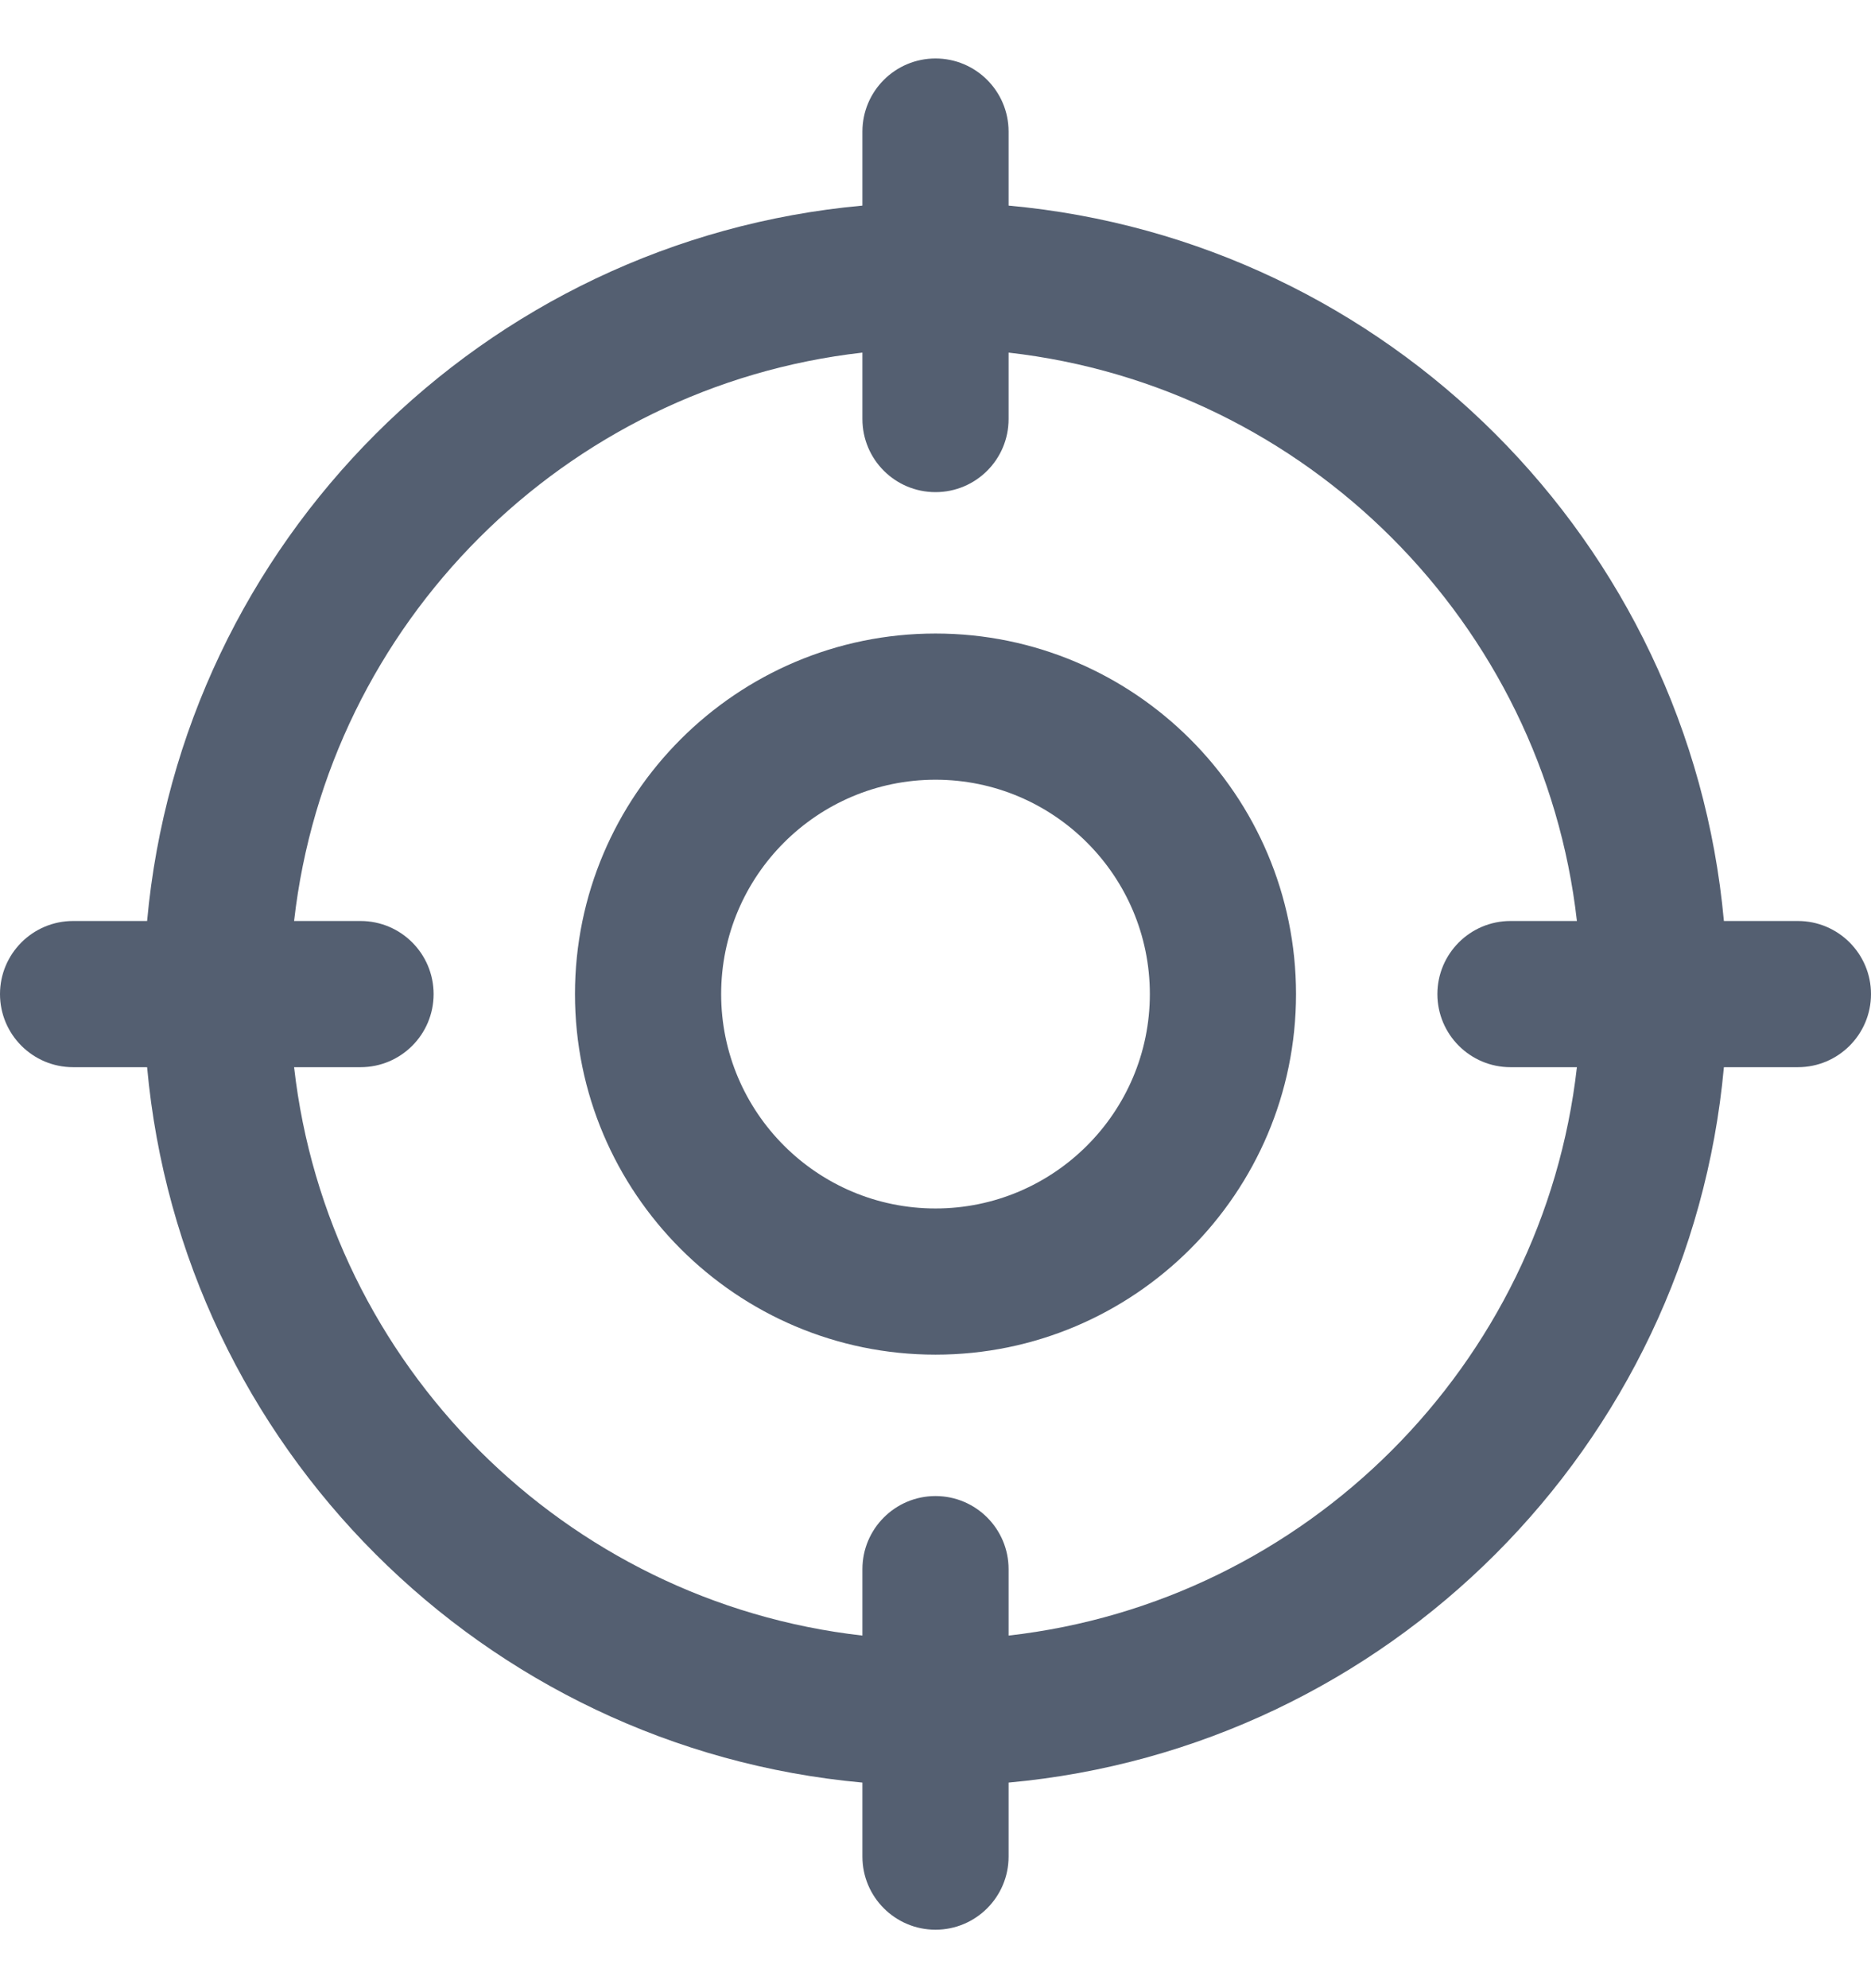 <svg width="16" height="17" viewBox="0 0 16 17" fill="none" xmlns="http://www.w3.org/2000/svg">
<g id="Capa_1" clip-path="url(#clip0_5912_40408)">
<path id="Vector" d="M15.375 7.875H14.742C14.447 4.633 11.866 2.053 8.625 1.758V1.125C8.625 0.78 8.345 0.5 8 0.5C7.655 0.5 7.375 0.78 7.375 1.125V1.758C4.133 2.053 1.553 4.634 1.258 7.875H0.625C0.28 7.875 0 8.155 0 8.5C0 8.845 0.28 9.125 0.625 9.125H1.258C1.553 12.367 4.134 14.947 7.375 15.242V15.875C7.375 16.22 7.655 16.5 8 16.5C8.345 16.5 8.625 16.22 8.625 15.875V15.242C11.867 14.947 14.447 12.366 14.742 9.125H15.375C15.72 9.125 16 8.845 16 8.5C16 8.155 15.72 7.875 15.375 7.875ZM8.625 13.985V13.417C8.625 13.072 8.345 12.792 8 12.792C7.655 12.792 7.375 13.072 7.375 13.417V13.985C4.829 13.697 2.803 11.671 2.515 9.125H3.083C3.429 9.125 3.708 8.845 3.708 8.5C3.708 8.155 3.429 7.875 3.083 7.875H2.515C2.803 5.329 4.829 3.303 7.375 3.015V3.583C7.375 3.929 7.655 4.208 8 4.208C8.345 4.208 8.625 3.929 8.625 3.583V3.015C11.171 3.303 13.197 5.329 13.485 7.875H12.917C12.572 7.875 12.292 8.155 12.292 8.5C12.292 8.845 12.572 9.125 12.917 9.125H13.485C13.197 11.671 11.171 13.697 8.625 13.985ZM8 5.417C6.3 5.417 4.917 6.8 4.917 8.5C4.917 10.2 6.3 11.583 8 11.583C9.7 11.583 11.083 10.2 11.083 8.5C11.083 6.8 9.7 5.417 8 5.417ZM8 10.333C6.989 10.333 6.167 9.511 6.167 8.5C6.167 7.489 6.989 6.667 8 6.667C9.011 6.667 9.833 7.489 9.833 8.5C9.833 9.511 9.011 10.333 8 10.333Z" fill="#545F71"/>
</g>
<defs>
<clipPath id="clip0_5912_40408">
<rect width="16" height="16" fill="white" transform="translate(0 0.5)"/>
</clipPath>
</defs>
</svg>

